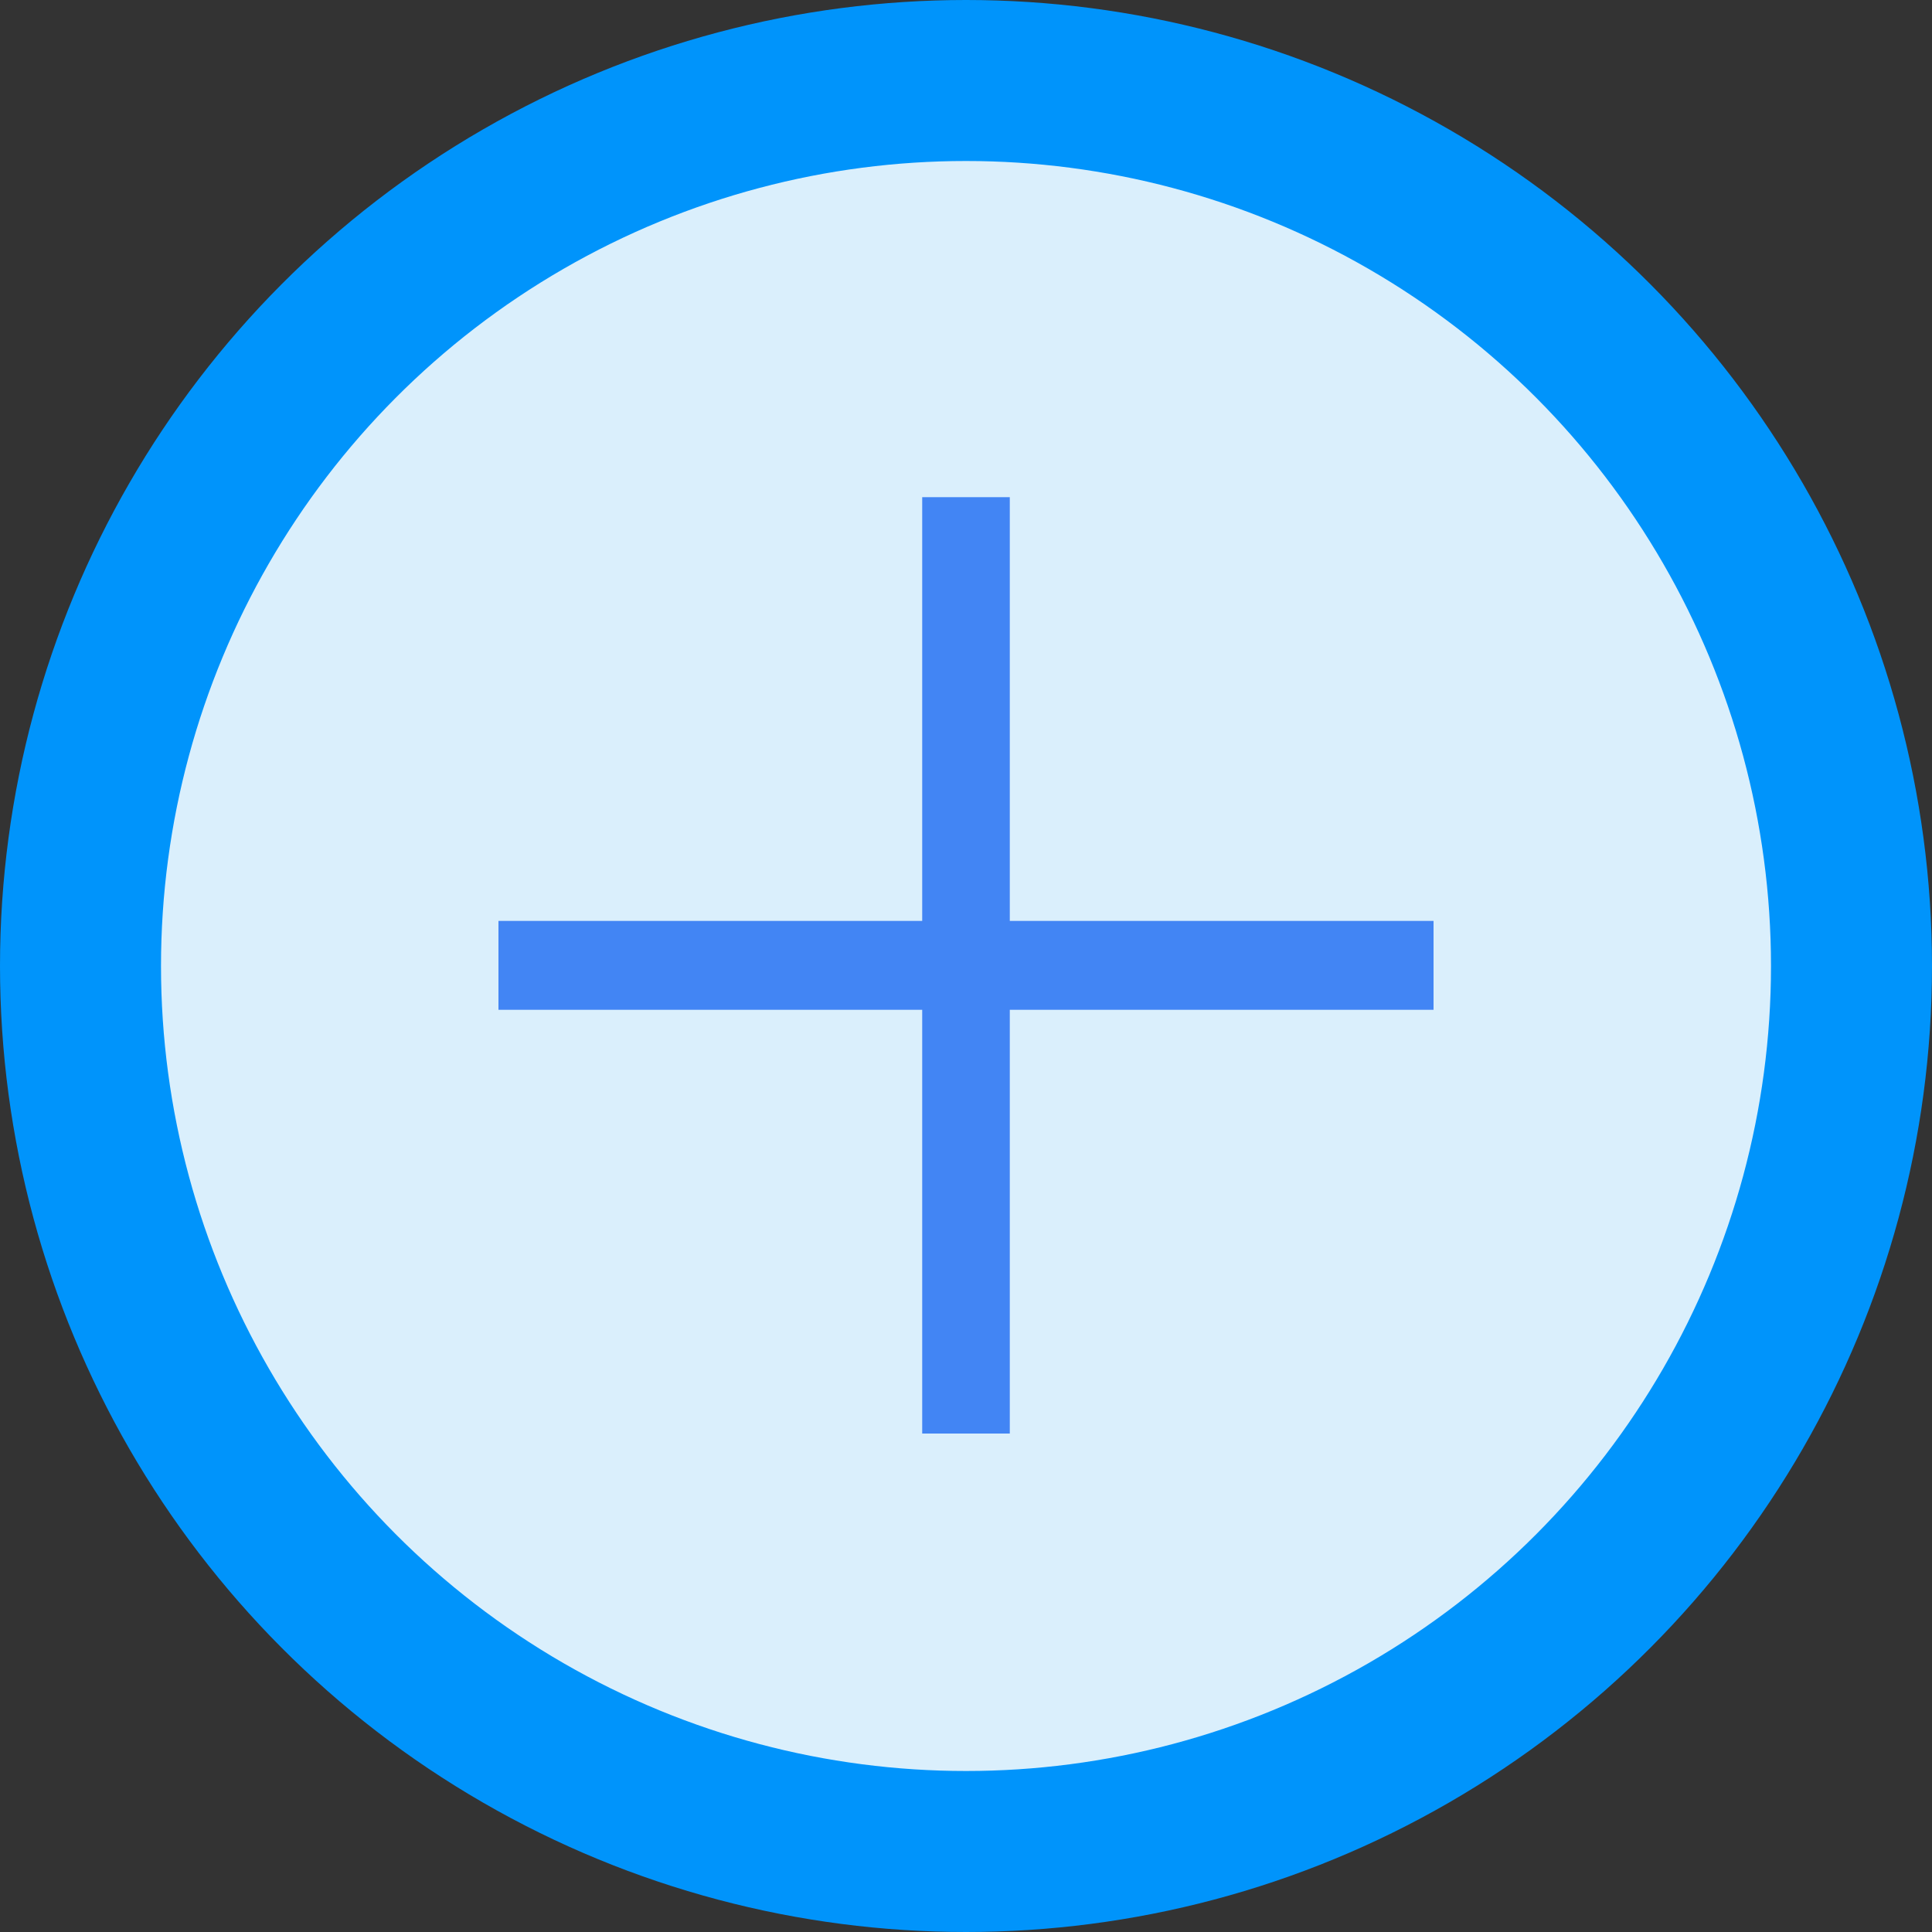 <svg width="24" height="24" viewBox="0 0 24 24" fill="none" xmlns="http://www.w3.org/2000/svg">
<rect x="0" y="0" width="24" height="24" fill="#333333" stroke="none"/>
<circle cx="12" cy="12" r="11" fill="#DAEFFC" stroke="#0094FB" stroke-width="2"/>
<path d="M17.808 12.544H12.544V17.808H11.456V12.544H6.192V11.44H11.456V6.176H12.544V11.44H17.808V12.544Z" fill="#4285F4"/>
</svg>
